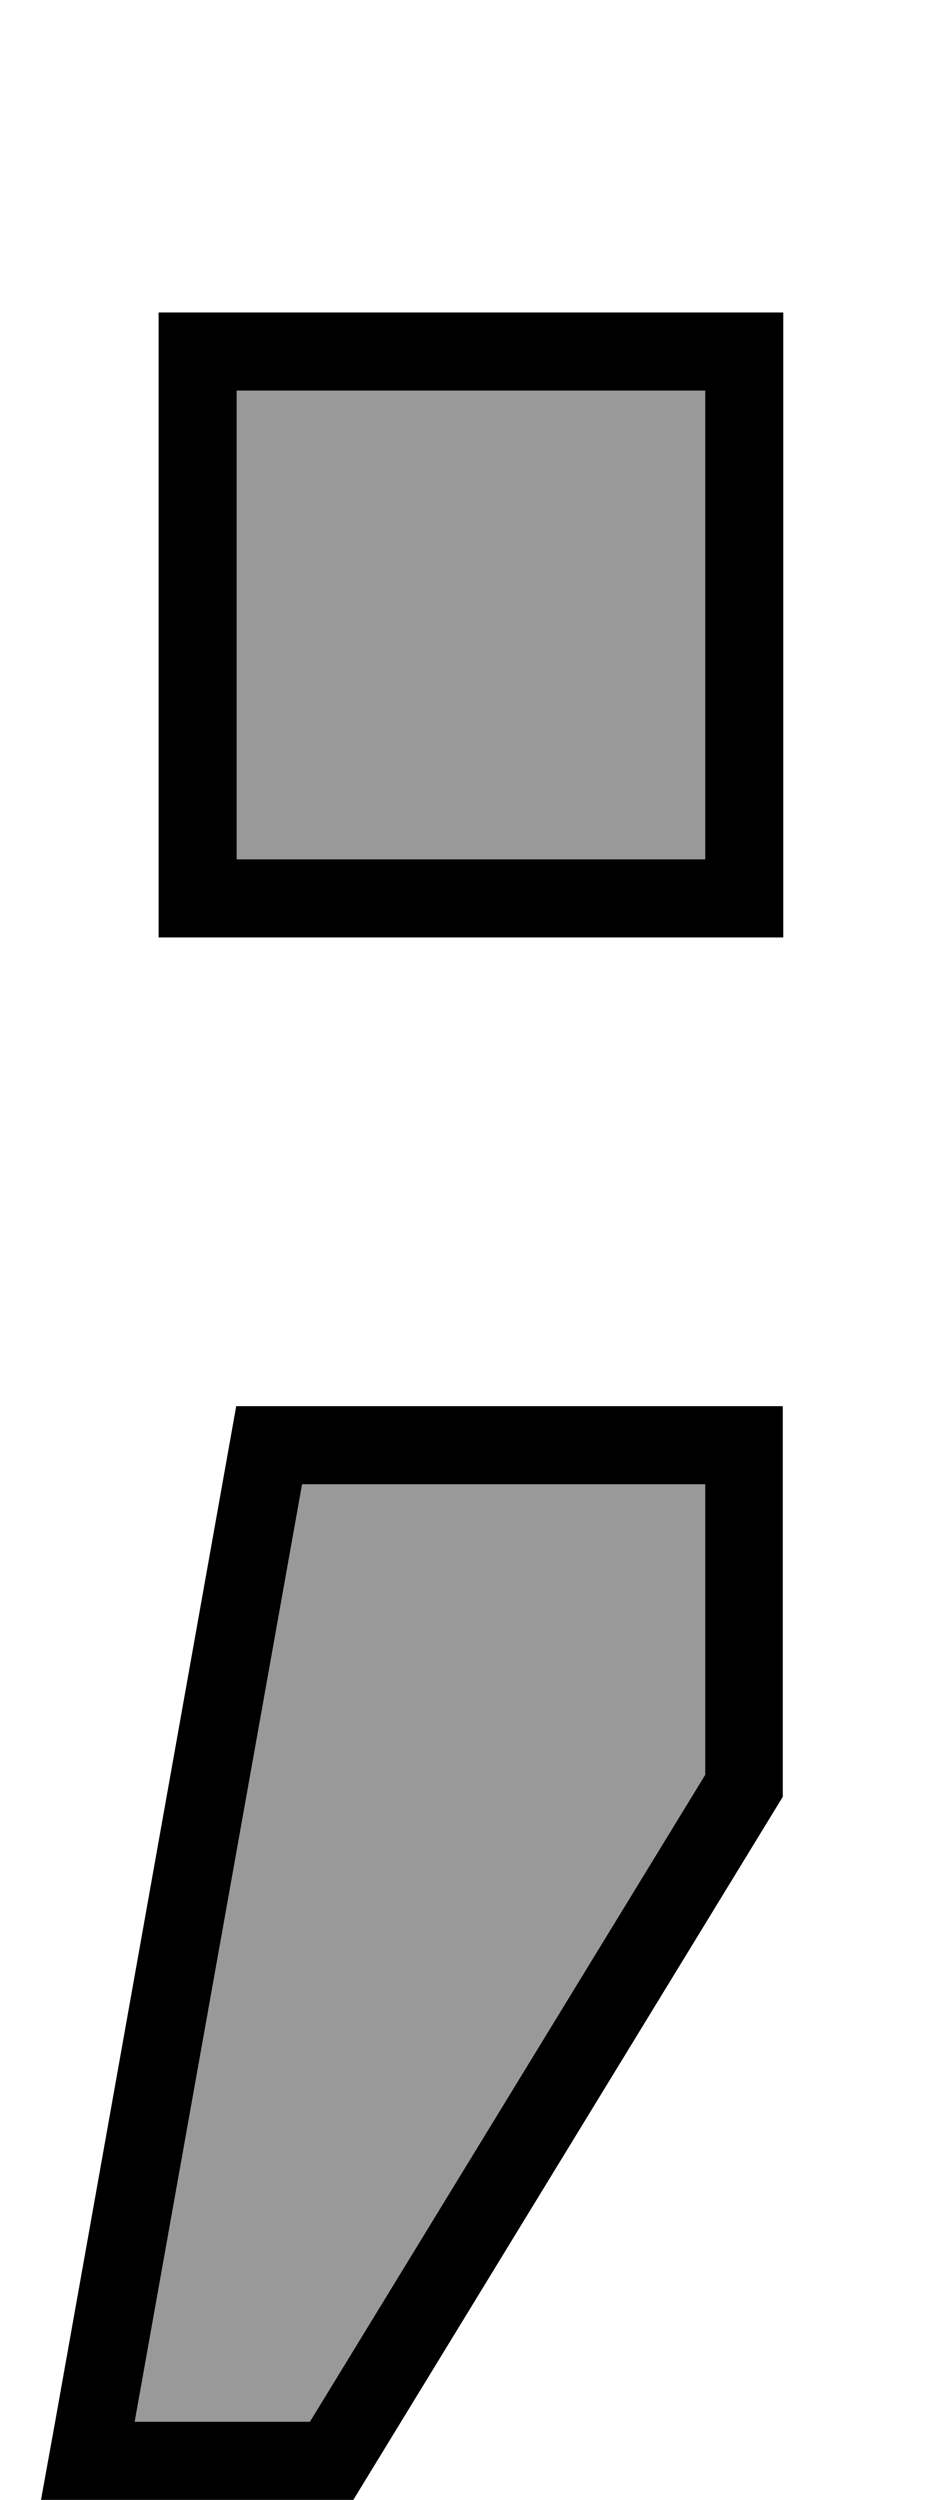 <svg xmlns="http://www.w3.org/2000/svg" viewBox="0 0 192 512"><!--! Font Awesome Pro 7.0.1 by @fontawesome - https://fontawesome.com License - https://fontawesome.com/license (Commercial License) Copyright 2025 Fonticons, Inc. --><path style="fill:currentColor;opacity:.4" d="M27.6 496l35.9 0 81-132.5 0-59.5-82.6 0-34.3 192zM48.5 80l0 96 96 0 0-96-96 0z"/><path style="fill:currentColor;opacity:1" d="M48.5 80l0 96 96 0 0-96-96 0zm-16-16l128 0 0 128-128 0 0-128zm31 432l81-132.5 0-59.5-82.6 0-34.3 192 35.9 0zm-52.2 0l37.1-208 112 0 0 80-88 144-64 0 2.9-16z"/></svg>